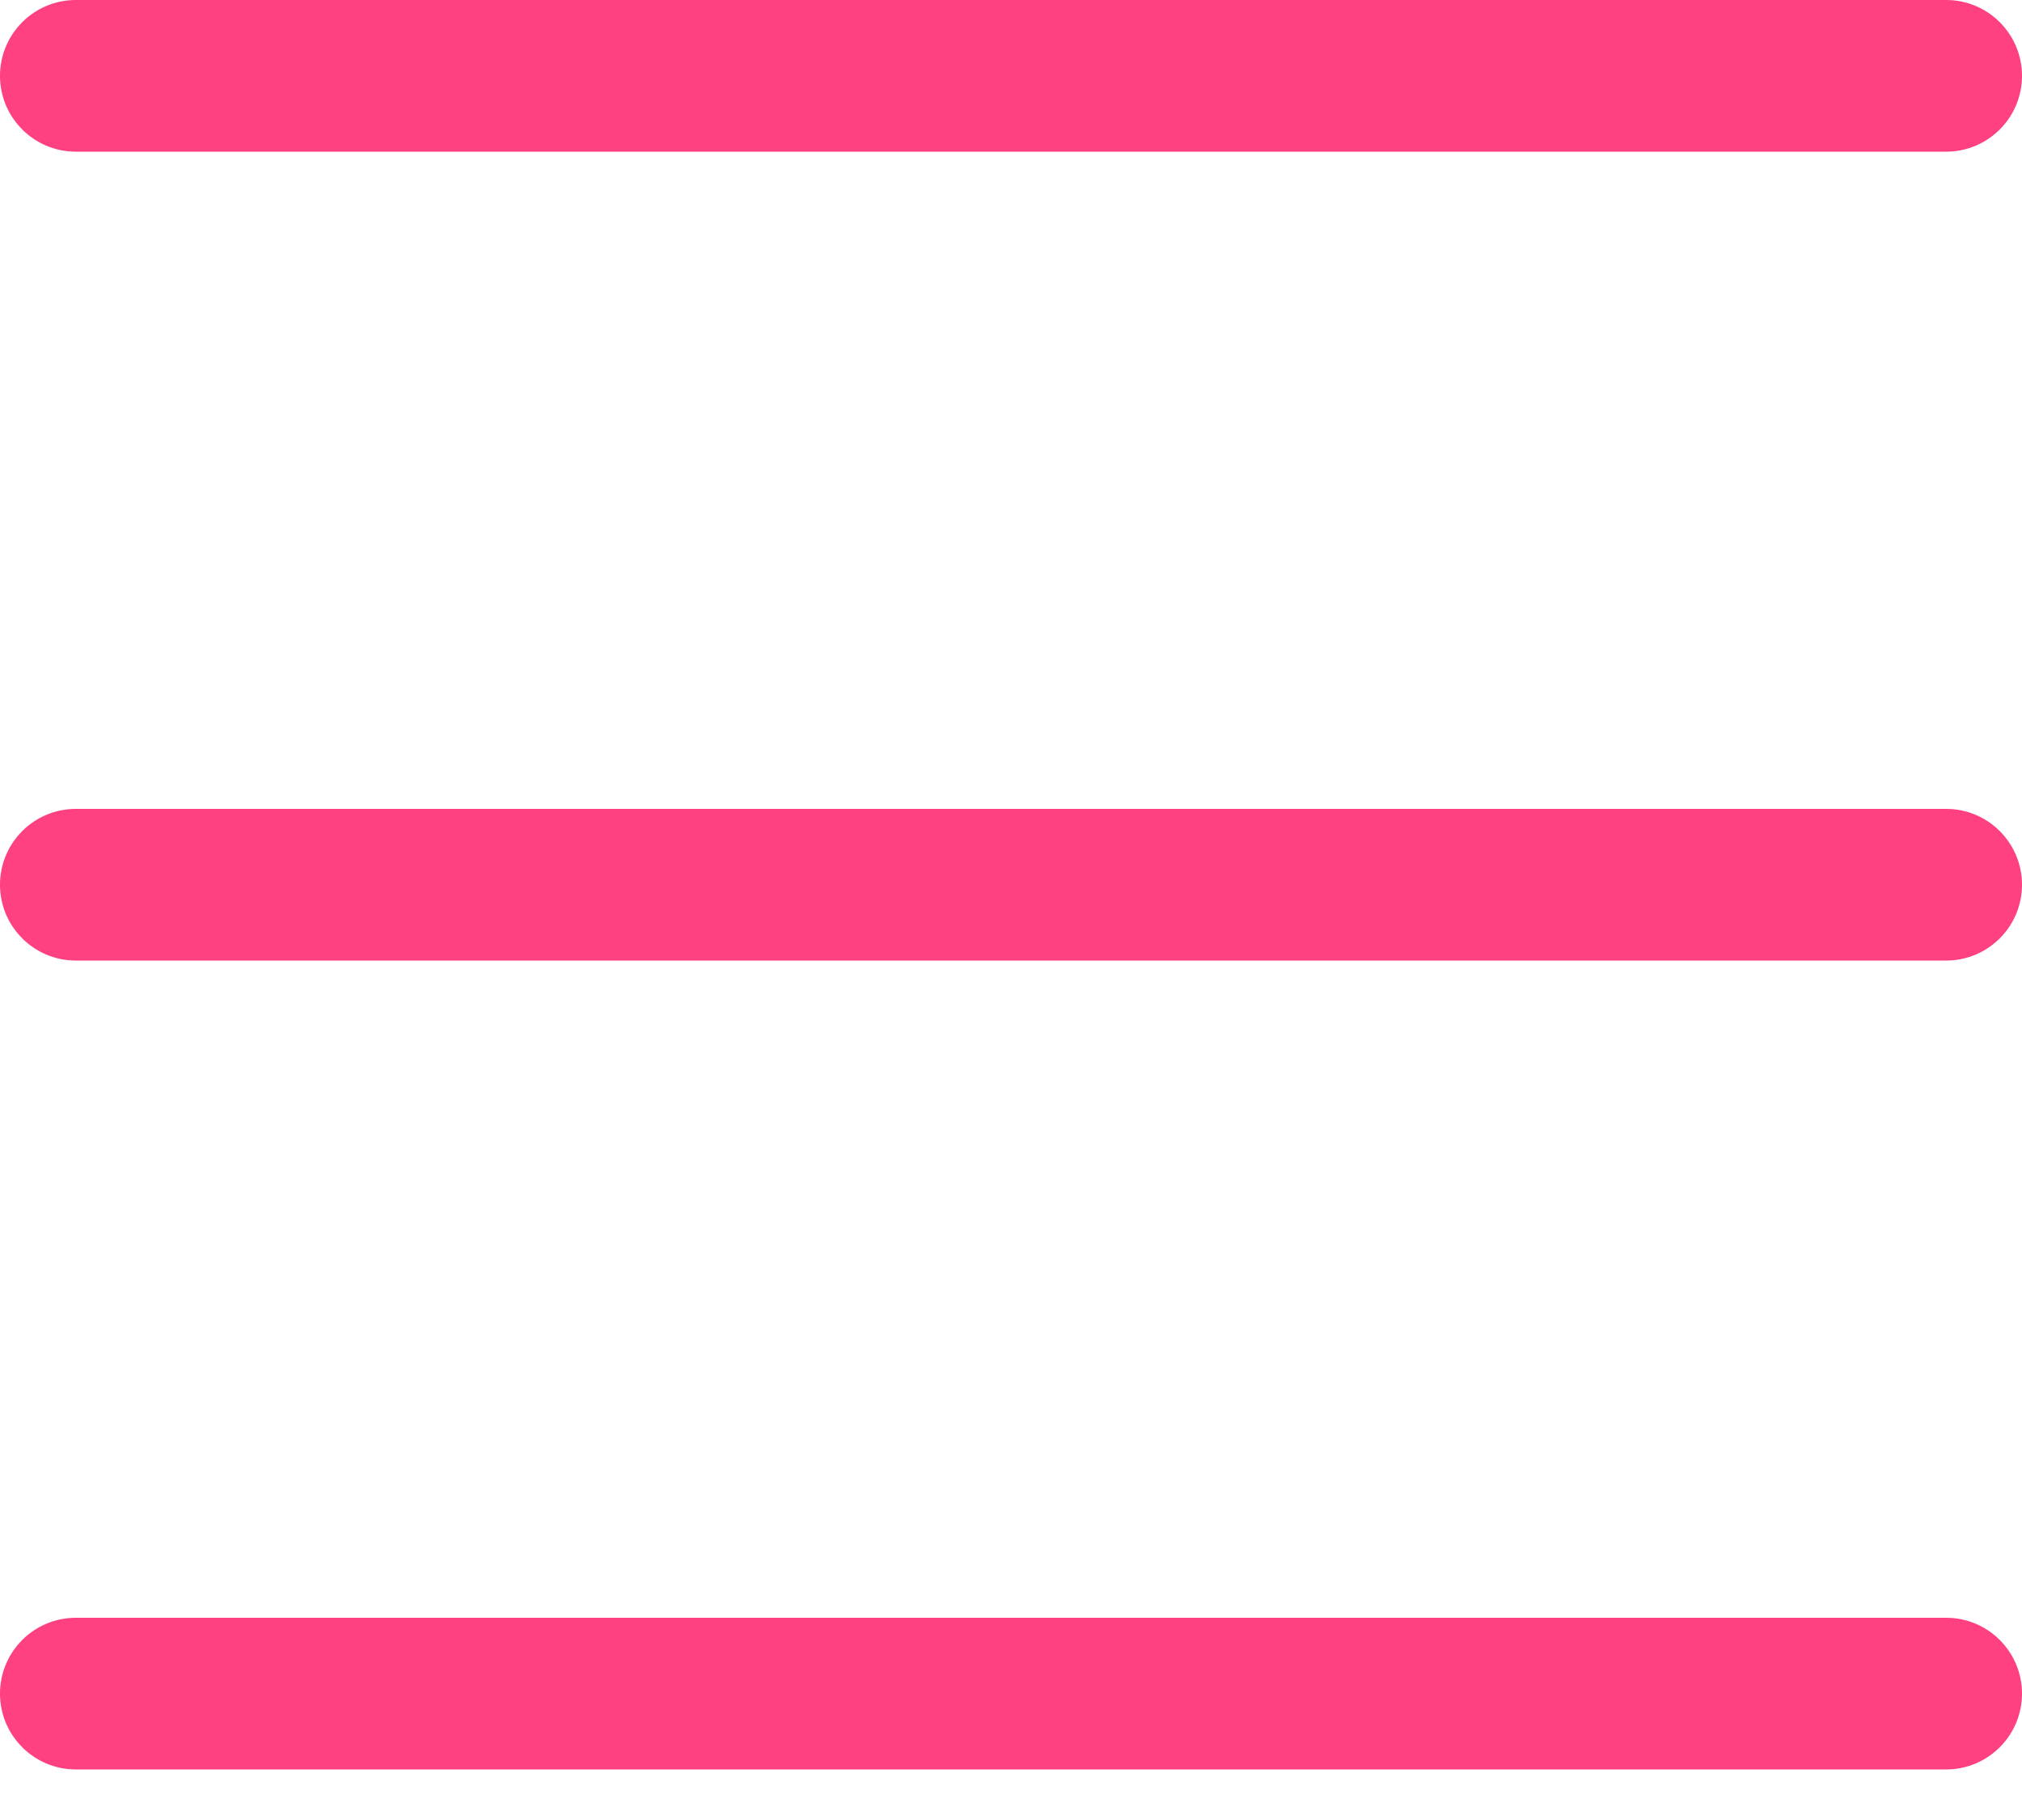 <?xml version="1.0" encoding="UTF-8"?>
<svg width="20px" height="18px" viewBox="0 0 20 18" version="1.1" xmlns="http://www.w3.org/2000/svg" xmlns:xlink="http://www.w3.org/1999/xlink">
    <!-- Generator: sketchtool 51.2 (57519) - http://www.bohemiancoding.com/sketch -->
    <title>1D49A9AC-D1B0-495A-A798-E1B39B17B018</title>
    <desc>Created with sketchtool.</desc>
    <defs></defs>
    <g id="Place_Mobile" stroke="none" stroke-width="1" fill="none" fill-rule="evenodd">
        <g id="모바일_메인" transform="translate(-287, -75)" fill="#FF4081" fill-rule="nonzero">
            <g id="header" transform="translate(0, 60)">
                <path d="M287.75,15 L306.25,15 C306.664,15 307,15.336 307,15.75 C307,16.164 306.664,16.5 306.25,16.5 L287.75,16.5 C287.336,16.5 287,16.164 287,15.75 C287,15.336 287.336,15 287.75,15 Z M287.75,23 L306.25,23 C306.664,23 307,23.336 307,23.75 C307,24.164 306.664,24.5 306.25,24.5 L287.75,24.5 C287.336,24.5 287,24.164 287,23.75 C287,23.336 287.336,23 287.75,23 Z M287.75,31 L306.25,31 C306.664,31 307,31.336 307,31.75 C307,32.164 306.664,32.5 306.25,32.5 L287.75,32.5 C287.336,32.5 287,32.164 287,31.75 C287,31.336 287.336,31 287.75,31 Z" id="Combined-Shape"></path>
            </g>
        </g>
    </g>
</svg>